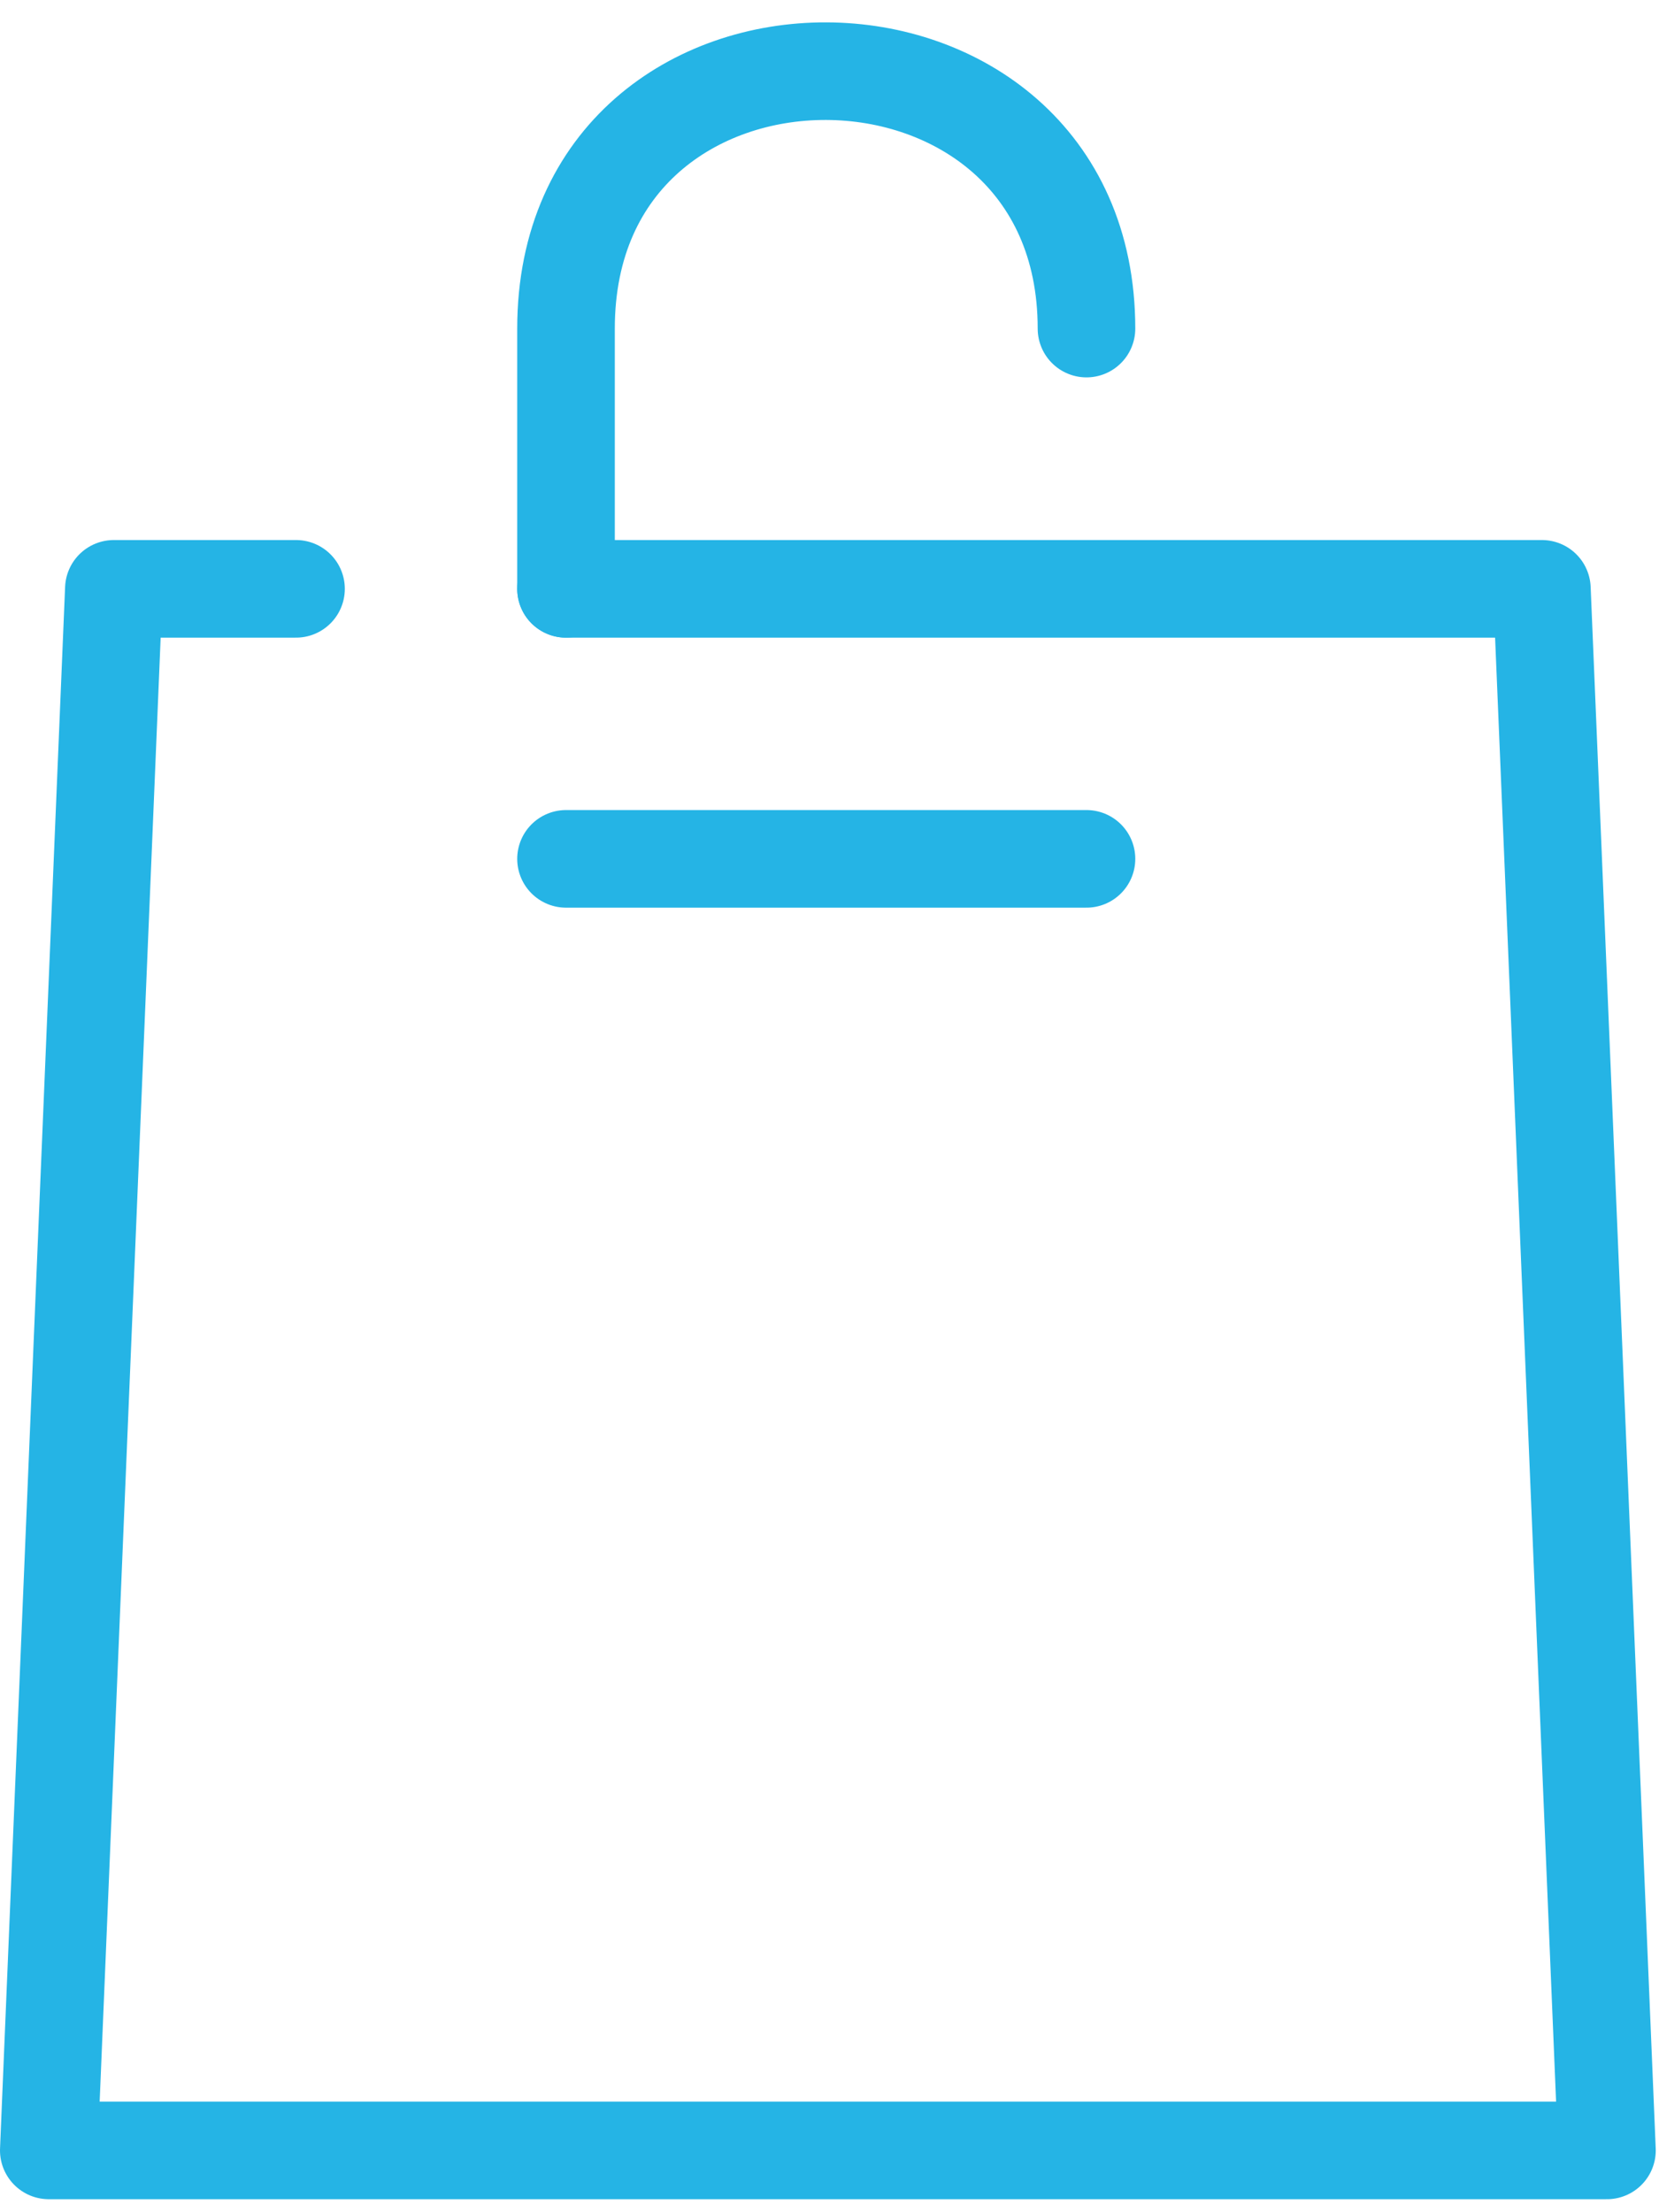 <svg width="51" height="68" viewBox="0 0 51 68" fill="none" xmlns="http://www.w3.org/2000/svg">
<path d="M9.1 18.1H3.5L1.5 66.1H49.4L47.4 18.1H17.4" stroke="#25B4E5" stroke-width="3" stroke-miterlimit="22.926" stroke-linecap="round" stroke-linejoin="round"/>
<path d="M17.4 18.1V10.1C17.4 -0.5 33.4 -0.4 33.4 10.1" stroke="#25B4E5" stroke-width="3" stroke-miterlimit="22.926" stroke-linecap="round" stroke-linejoin="round"/>
<path d="M17.4 26.4H33.4" stroke="#25B4E5" stroke-width="3" stroke-miterlimit="22.926" stroke-linecap="round" stroke-linejoin="round"/>
</svg>
